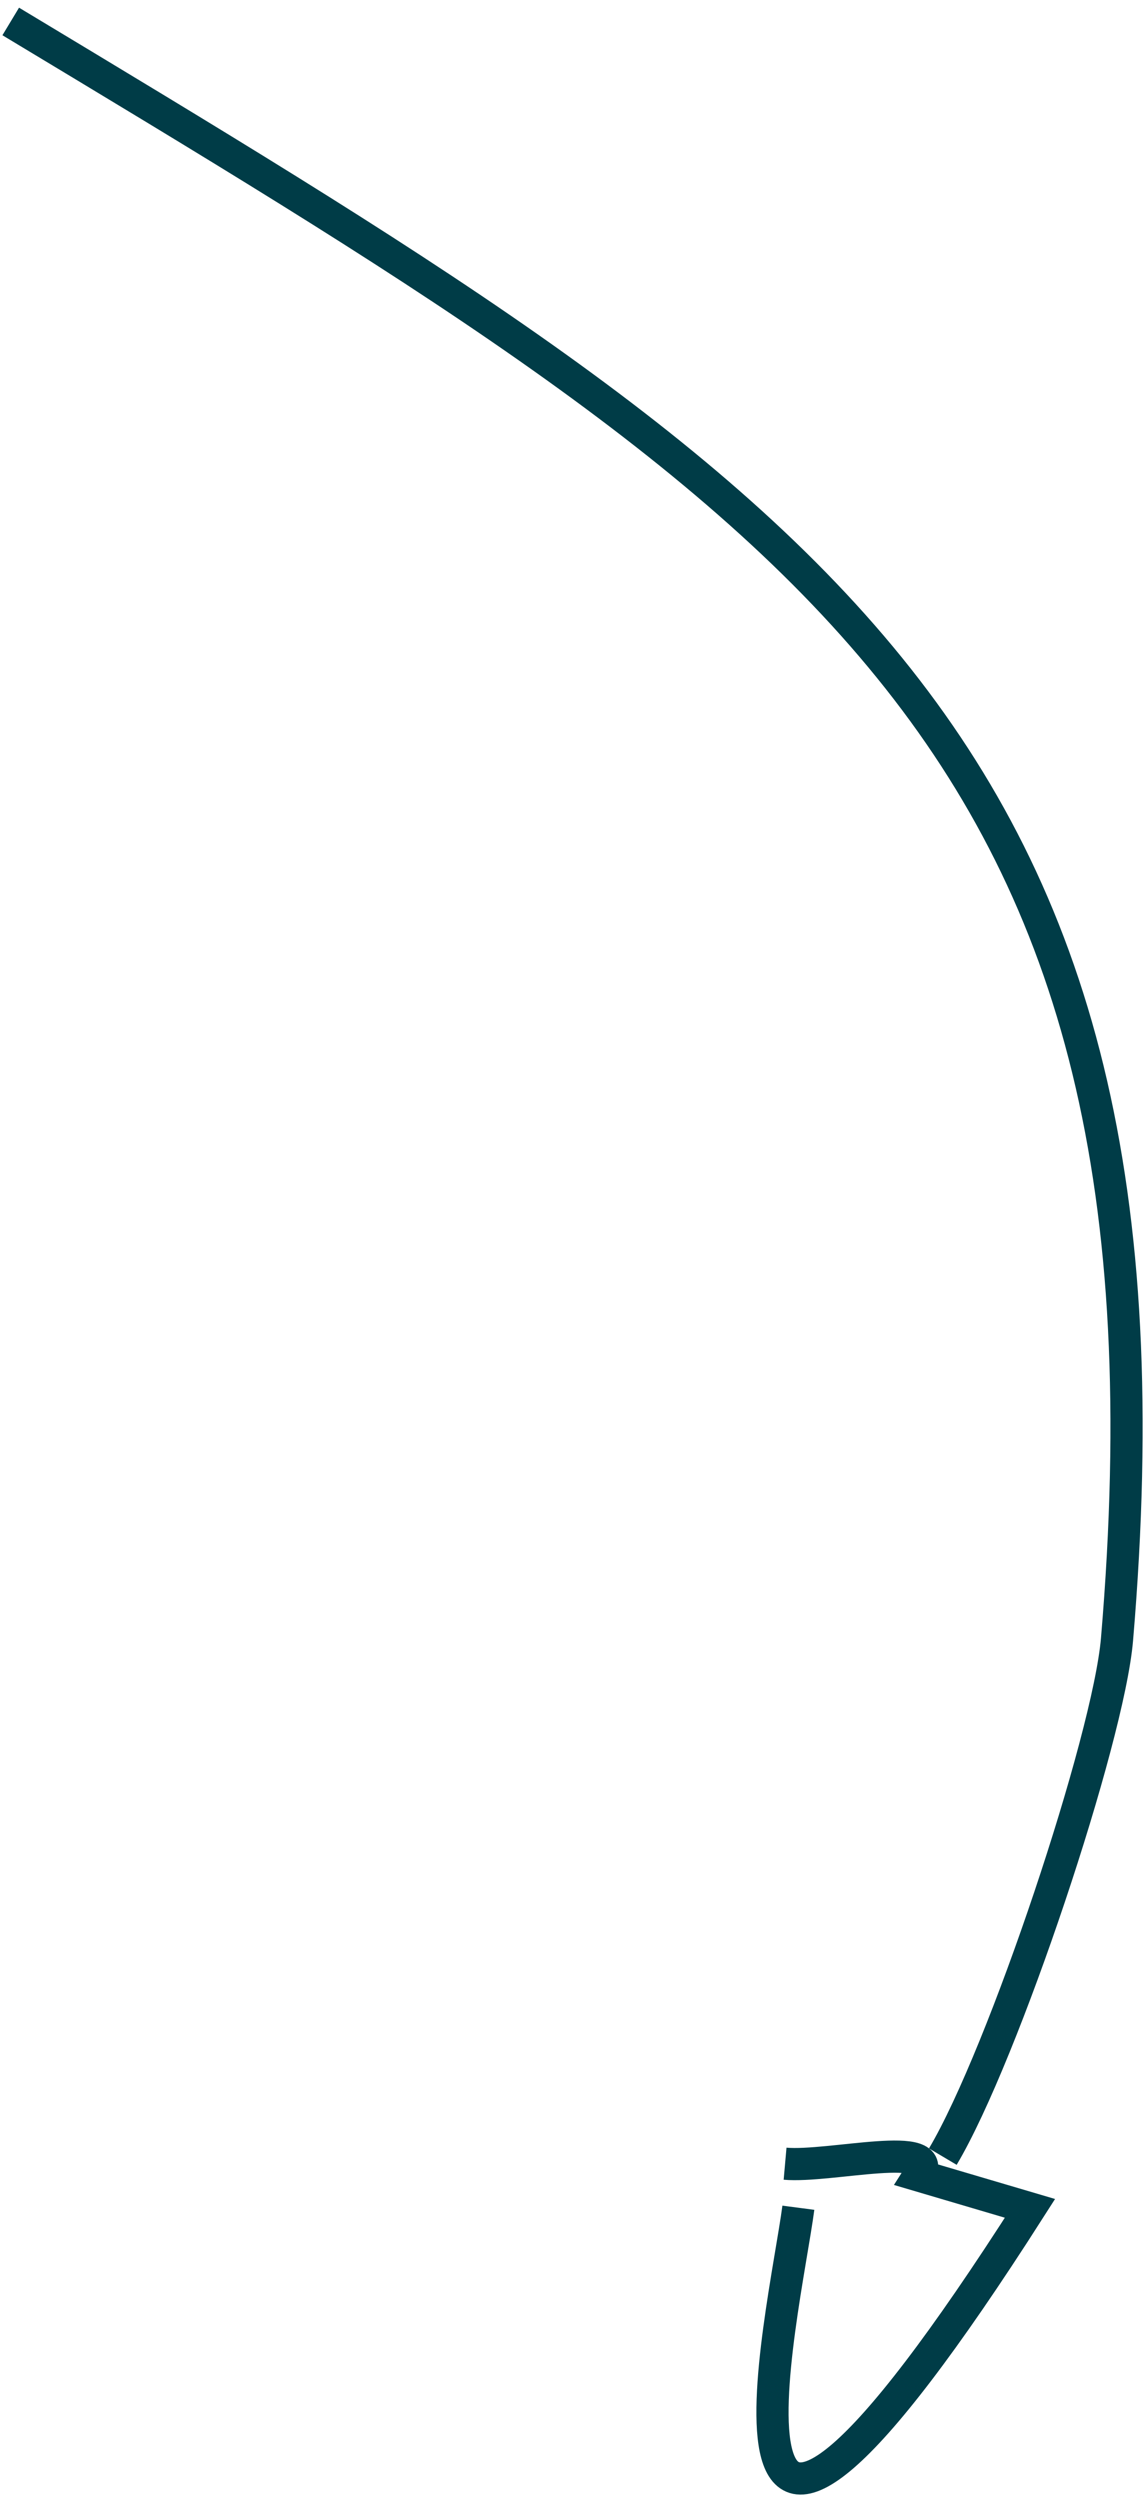 <?xml version="1.0" encoding="UTF-8"?>
<svg width="107px" height="233px" viewBox="0 0 107 233" version="1.1" xmlns="http://www.w3.org/2000/svg" xmlns:xlink="http://www.w3.org/1999/xlink">
    <!-- Generator: Sketch 52.4 (67378) - http://www.bohemiancoding.com/sketch -->
    <title>Arrow_1</title>
    <desc>Created with Sketch.</desc>
    <g id="D_2.1_Subpages_desktop" stroke="none" stroke-width="1" fill="none" fill-rule="evenodd">
        <g id="D_3.0.0.0_Subpage_mortgage" transform="translate(-872, -1900)" fill-rule="nonzero" stroke="#003C47" stroke-width="3">
            <g id="Process" transform="translate(216, 1630)">
                <g id="Arrow_1" transform="translate(657, 272)">
                    <path d="M72.174,199.66 C76.335,200.029 86.85,197.333 84.657,200.767 L95,203.822 C62.159,255.263 72.132,213.546 73.412,203.764" id="Path-5-Copy"></path>
                    <path d="M0,0 C73.735,44.421 110.295,65.93 103.112,150.794 C102.325,160.086 92.546,189.457 86.877,199" id="Path-2"></path>
                </g>
            </g>
        </g>
    </g>
</svg>